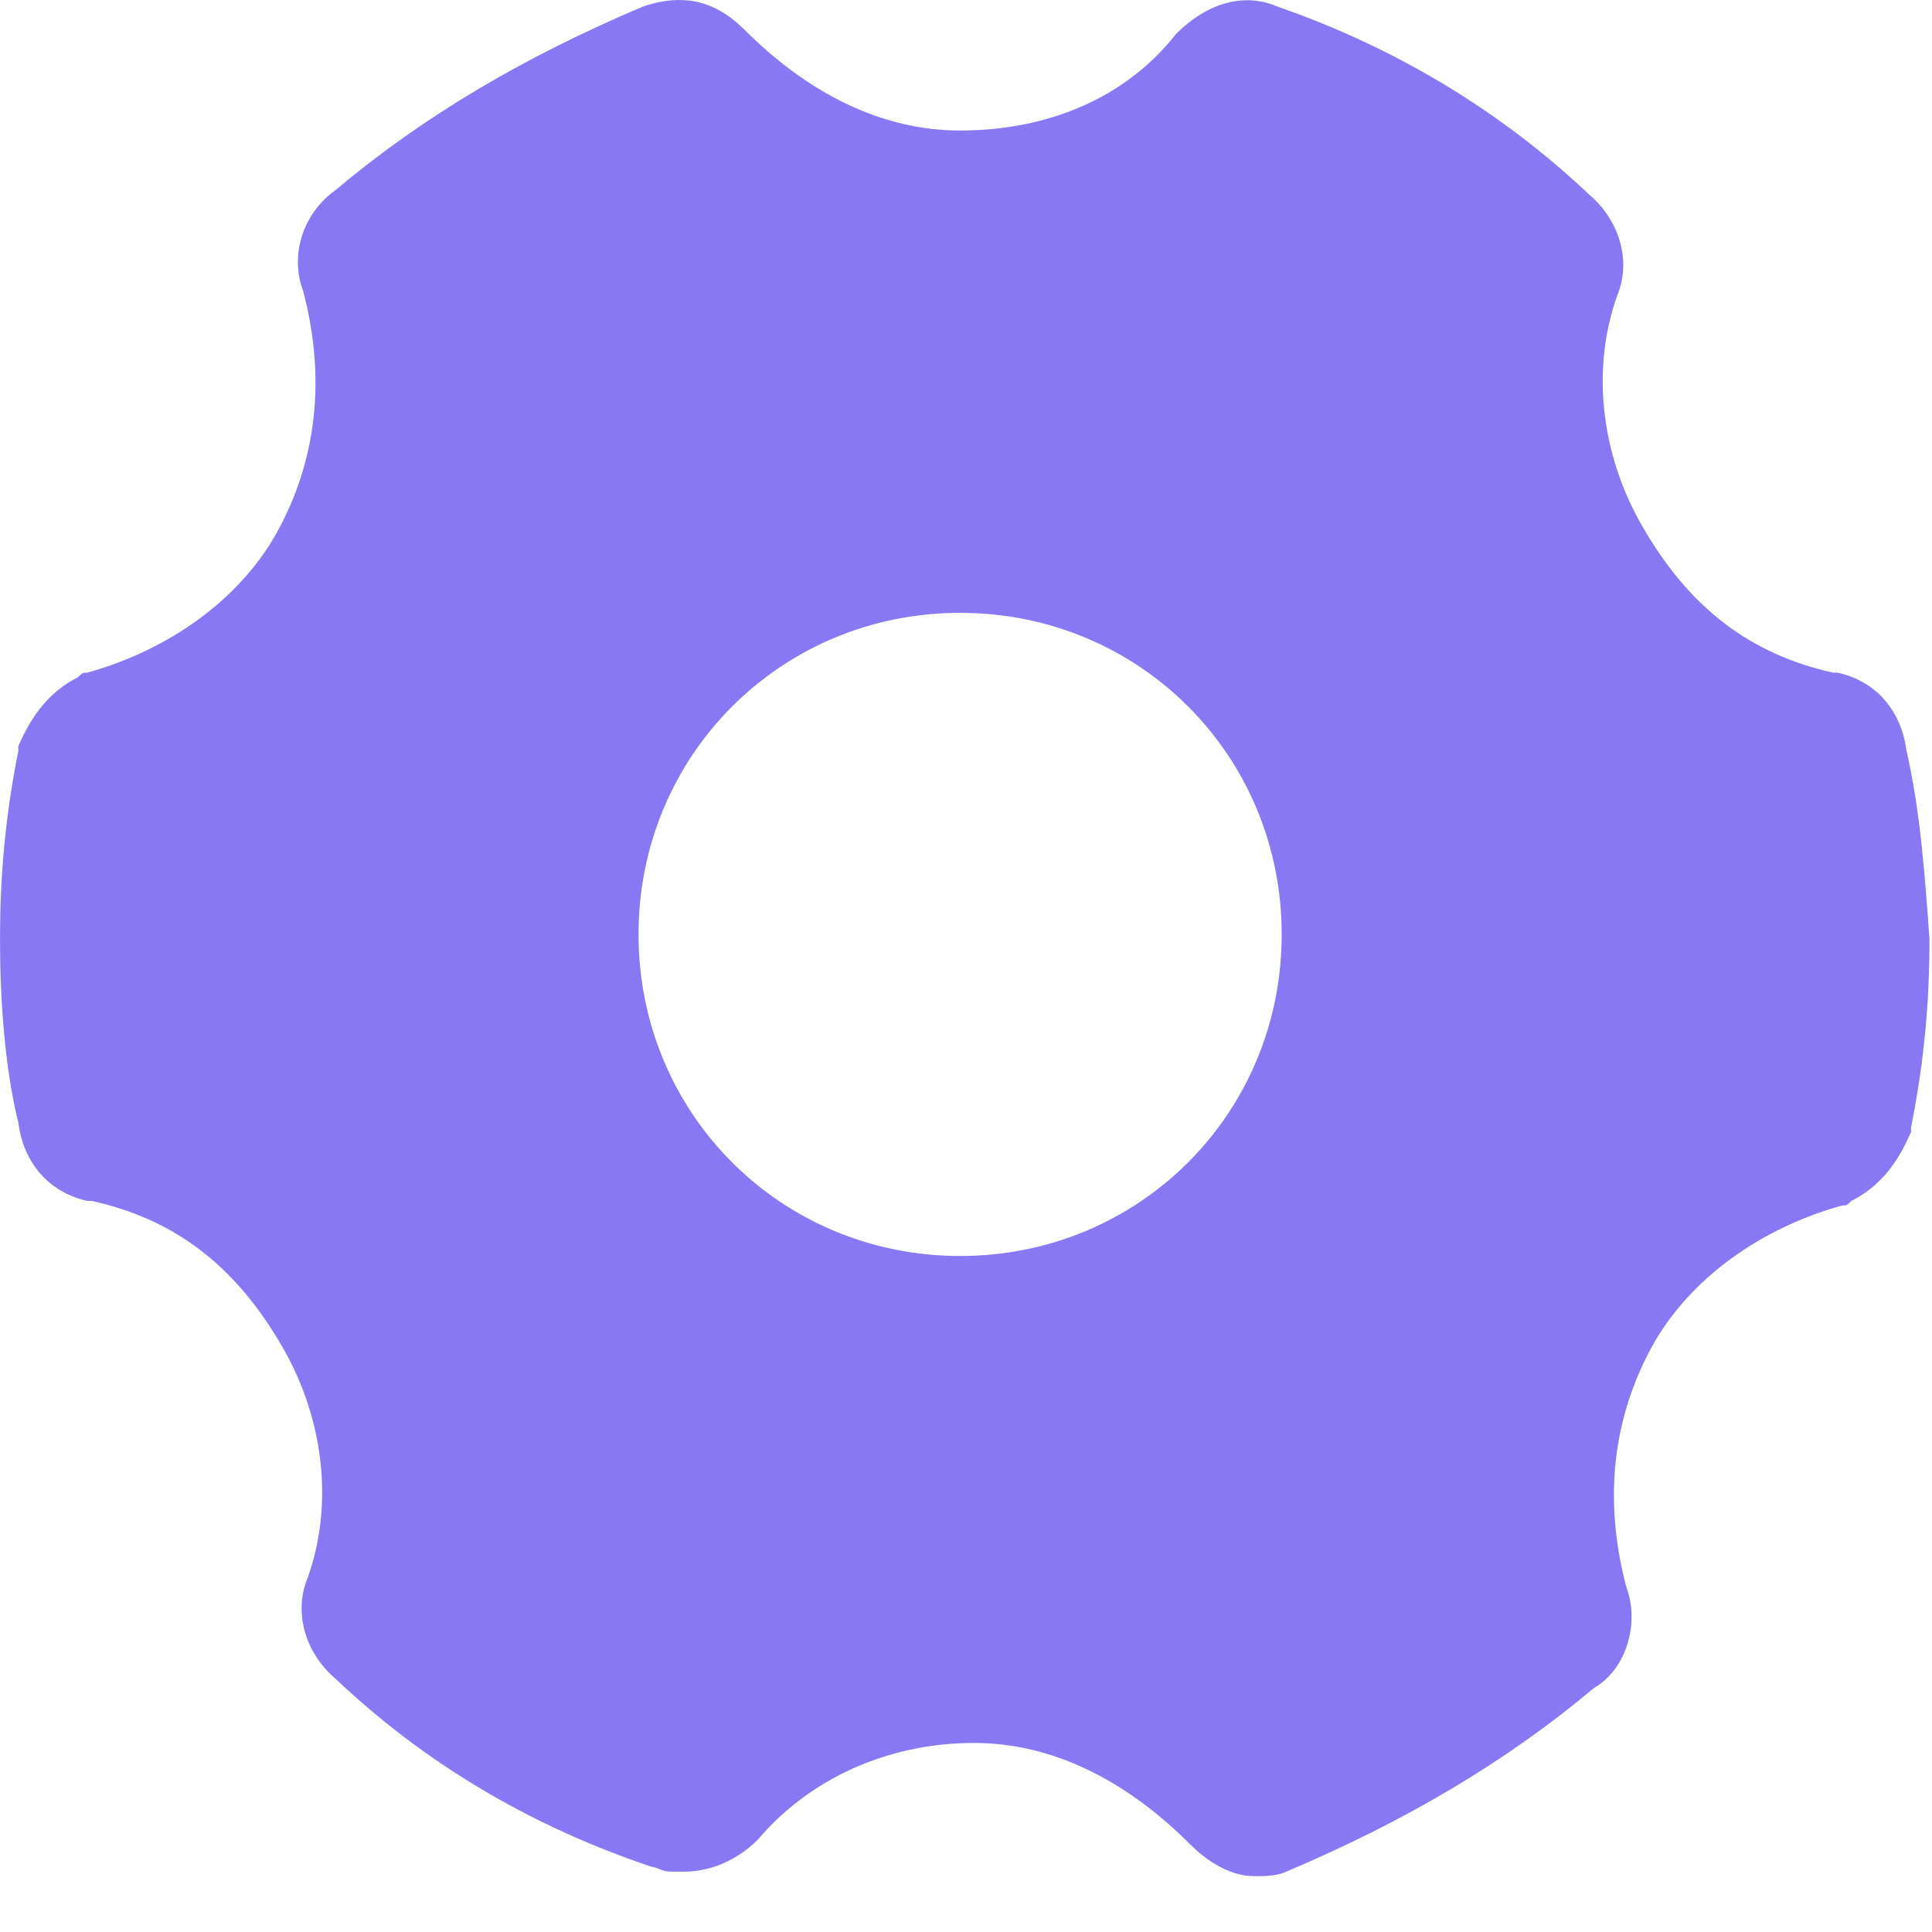 <?xml version="1.0" encoding="UTF-8"?>
<svg width="20px" height="20px" viewBox="0 0 20 20" version="1.1" xmlns="http://www.w3.org/2000/svg" xmlns:xlink="http://www.w3.org/1999/xlink">
    <!-- Generator: Sketch 49.1 (51147) - http://www.bohemiancoding.com/sketch -->
    <title>shezhi000zi</title>
    <desc>Created with Sketch.</desc>
    <defs></defs>
    <g id="Page-1" stroke="none" stroke-width="1" fill="none" fill-rule="evenodd">
        <g id="shezhi000zi" fill="#8978F3" fill-rule="nonzero">
            <path d="M19.736,7.771 C19.688,7.391 19.45,7.058 19.022,6.963 L18.975,6.963 C18.119,6.772 17.501,6.297 17.025,5.488 C16.597,4.775 16.454,3.871 16.74,3.063 C16.882,2.73 16.787,2.302 16.454,2.017 C15.551,1.161 14.457,0.495 13.221,0.067 C12.888,-0.076 12.507,0.019 12.174,0.352 C11.651,1.018 10.843,1.351 9.939,1.351 C9.131,1.351 8.37,0.971 7.704,0.305 C7.324,-0.076 6.943,-0.028 6.658,0.067 C5.421,0.59 4.375,1.208 3.472,1.969 C3.139,2.207 2.996,2.635 3.139,3.015 C3.376,3.919 3.281,4.775 2.853,5.536 C2.473,6.202 1.76,6.725 0.904,6.963 C0.856,6.963 0.856,6.963 0.808,7.01 C0.523,7.153 0.333,7.391 0.19,7.724 L0.19,7.771 C0.048,8.484 0,9.103 0,9.721 C0,10.339 0.048,11.052 0.19,11.623 C0.238,12.004 0.476,12.336 0.904,12.432 L0.951,12.432 C1.807,12.622 2.425,13.097 2.901,13.906 C3.329,14.619 3.472,15.523 3.186,16.331 C3.044,16.664 3.139,17.092 3.472,17.377 C4.375,18.233 5.469,18.899 6.753,19.327 C6.801,19.327 6.848,19.375 6.943,19.375 L7.086,19.375 C7.324,19.375 7.609,19.28 7.847,19.042 C8.37,18.424 9.178,18.043 10.082,18.043 C10.89,18.043 11.651,18.424 12.317,19.089 C12.507,19.28 12.745,19.422 12.983,19.422 C13.078,19.422 13.221,19.422 13.316,19.375 C14.552,18.852 15.598,18.233 16.502,17.473 C16.835,17.282 16.977,16.807 16.835,16.426 C16.597,15.523 16.692,14.667 17.12,13.906 C17.501,13.24 18.214,12.717 19.07,12.479 C19.118,12.479 19.118,12.479 19.165,12.432 C19.45,12.289 19.641,12.051 19.783,11.718 L19.783,11.671 C19.926,10.957 19.974,10.339 19.974,9.721 C19.926,9.055 19.878,8.389 19.736,7.771 Z M9.939,13.002 C8.085,13.002 6.61,11.528 6.61,9.673 C6.61,7.819 8.085,6.344 9.939,6.344 C11.794,6.344 13.268,7.819 13.268,9.673 C13.268,11.528 11.794,13.002 9.939,13.002 L9.939,13.002 Z" id="Shape"></path>
        </g>
    </g>
</svg>